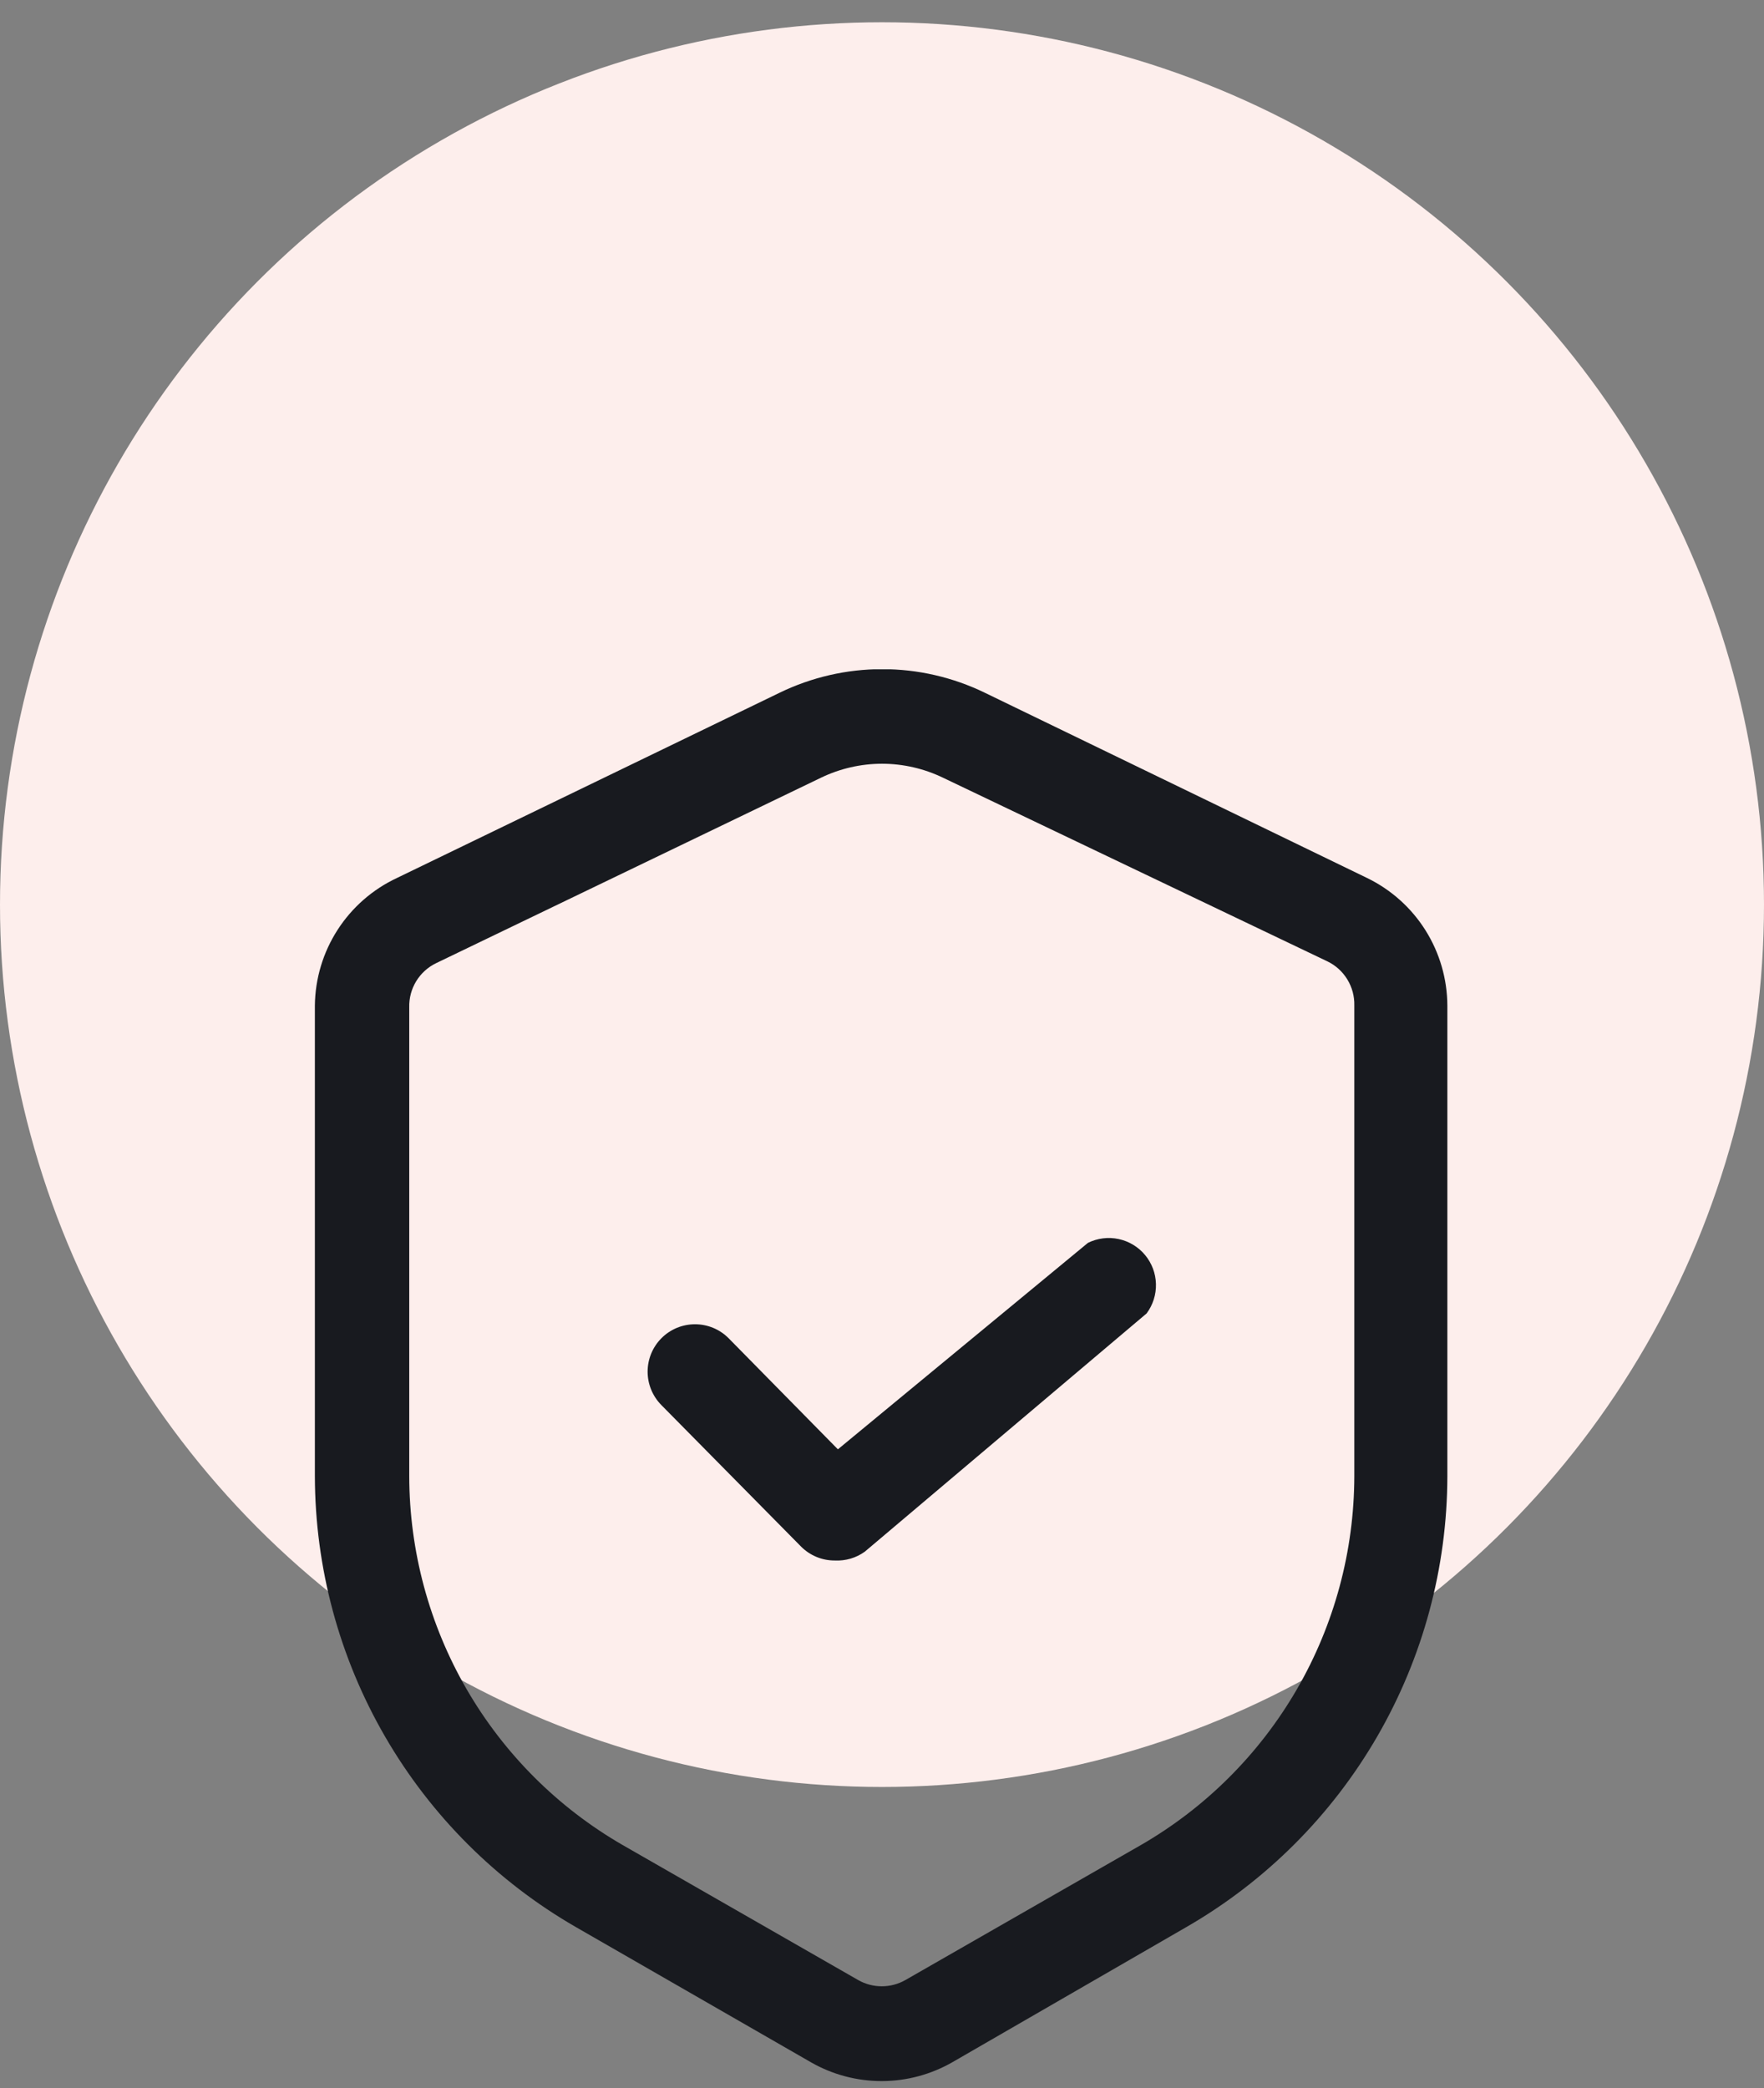 <svg width="60" height="71" viewBox="0 0 60 71" fill="none" xmlns="http://www.w3.org/2000/svg">
<rect x="0" y="0" width="60" height="71" fill="#808080" stroke="none"/>
<circle cx="30" cy="30.757" r="30" fill="#FDEEEC"/>
<g clip-path="url(#clip0_181_9027)">
<path d="M30 70.757C29.159 70.759 28.331 70.542 27.6 70.127L19.59 65.522C16.895 63.97 14.657 61.736 13.098 59.045C11.539 56.355 10.716 53.301 10.71 50.192V34.187C10.72 33.275 10.987 32.384 11.481 31.617C11.974 30.851 12.674 30.238 13.5 29.852L26.52 23.552C27.607 23.025 28.799 22.751 30.008 22.751C31.216 22.751 32.408 23.025 33.495 23.552L46.5 29.852C47.317 30.248 48.006 30.866 48.489 31.635C48.971 32.404 49.228 33.294 49.23 34.202V50.192C49.224 53.301 48.401 56.355 46.842 59.045C45.283 61.736 43.044 63.97 40.35 65.522L32.4 70.112C31.67 70.532 30.843 70.754 30 70.757ZM30 25.967C29.278 25.968 28.565 26.132 27.915 26.447L14.835 32.747C14.554 32.882 14.319 33.096 14.156 33.362C13.994 33.628 13.912 33.935 13.92 34.247V50.192C13.925 52.735 14.598 55.232 15.872 57.433C17.146 59.634 18.977 61.461 21.18 62.732L29.19 67.322C29.434 67.461 29.711 67.534 29.992 67.534C30.274 67.534 30.55 67.461 30.795 67.322L38.805 62.732C41.008 61.461 42.839 59.634 44.113 57.433C45.387 55.232 46.06 52.735 46.065 50.192V34.187C46.073 33.875 45.991 33.568 45.828 33.302C45.666 33.036 45.431 32.822 45.15 32.687L32.085 26.447C31.435 26.132 30.722 25.968 30 25.967Z" fill="#181A1F"/>
<path d="M28.395 53.057C28.184 53.058 27.974 53.018 27.779 52.938C27.583 52.858 27.405 52.74 27.255 52.592L22.5 47.777C22.198 47.474 22.028 47.064 22.028 46.637C22.028 46.209 22.198 45.799 22.5 45.497C22.802 45.194 23.212 45.025 23.64 45.025C24.068 45.025 24.478 45.194 24.78 45.497L28.5 49.277L37.005 42.257C37.328 42.098 37.696 42.052 38.048 42.127C38.401 42.202 38.718 42.394 38.948 42.671C39.178 42.948 39.309 43.294 39.318 43.655C39.328 44.015 39.215 44.368 39 44.657L29.415 52.757C29.119 52.97 28.759 53.075 28.395 53.057Z" fill="#181A1F"/>
</g>
<defs>
<clipPath id="clip0_181_9027">
<rect width="48" height="48" fill="white" transform="translate(6 22.757)"/>
</clipPath>
</defs>
</svg>
